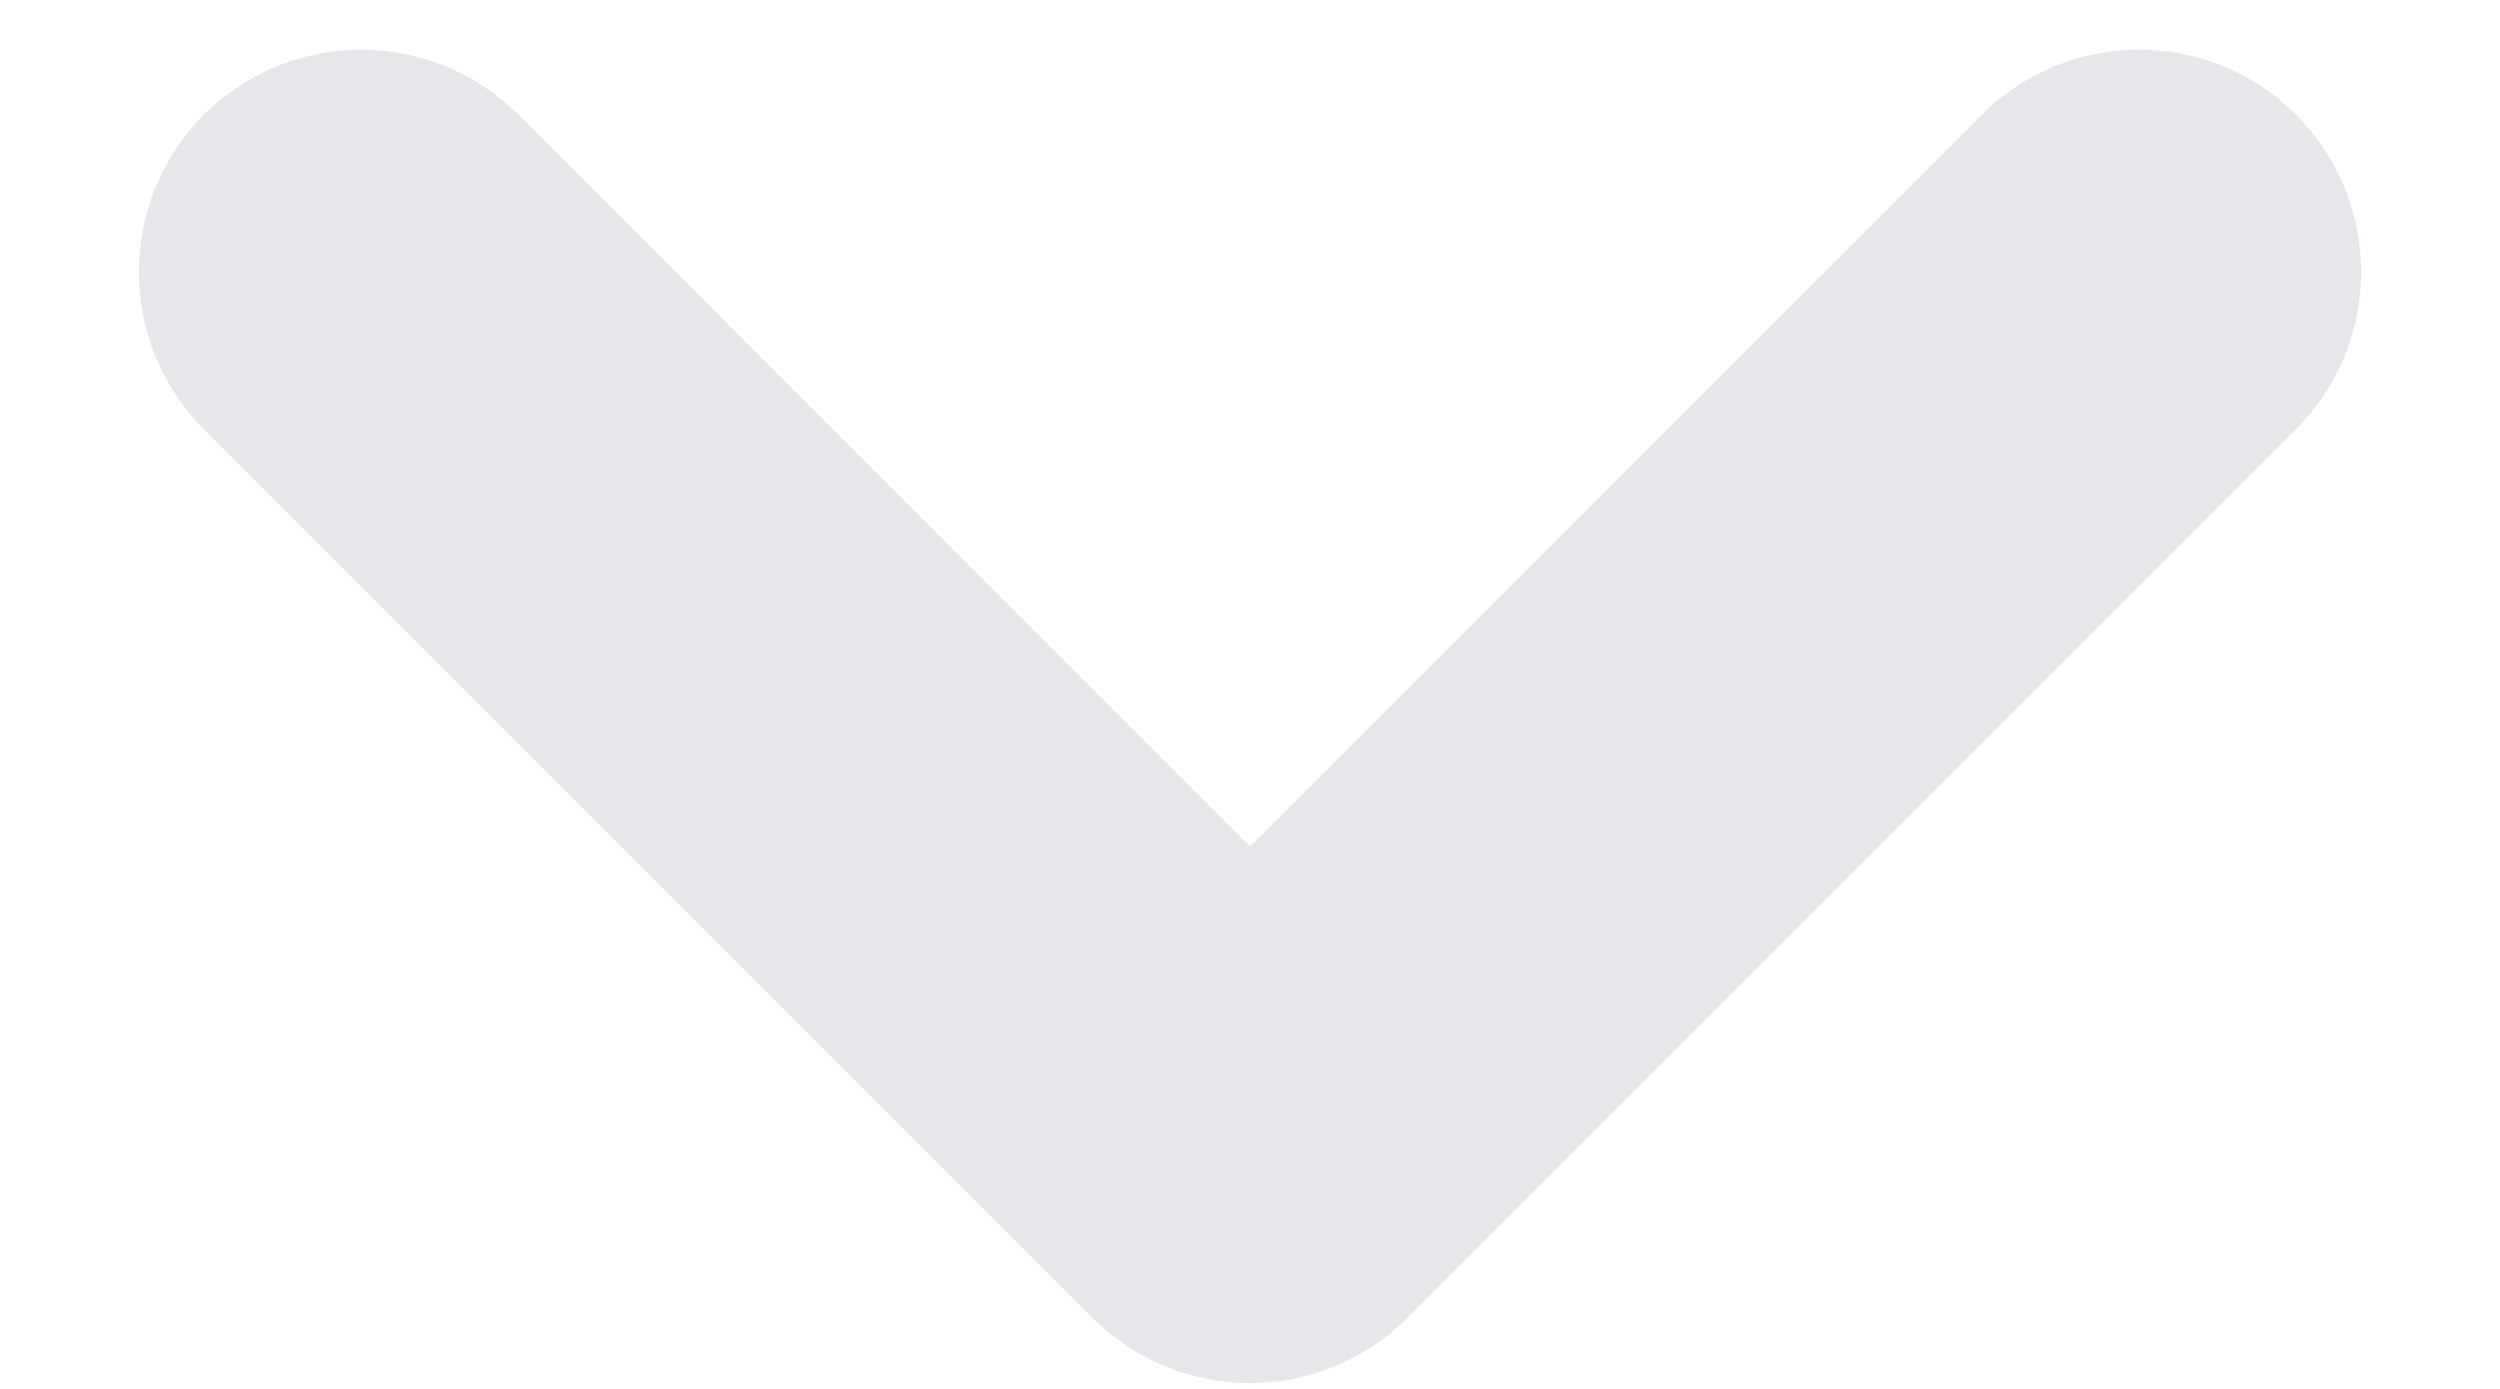 <svg width="9" height="5" viewBox="0 0 9 5" fill="none" xmlns="http://www.w3.org/2000/svg">
<path fill-rule="evenodd" clip-rule="evenodd" d="M0.734 0.413C1.047 0.101 1.553 0.101 1.866 0.413L4.5 3.048L7.134 0.413C7.447 0.101 7.953 0.101 8.266 0.413C8.578 0.726 8.578 1.232 8.266 1.545L5.066 4.745C4.753 5.057 4.247 5.057 3.934 4.745L0.734 1.545C0.422 1.232 0.422 0.726 0.734 0.413Z" fill="#E5E7EB"/>
</svg>
